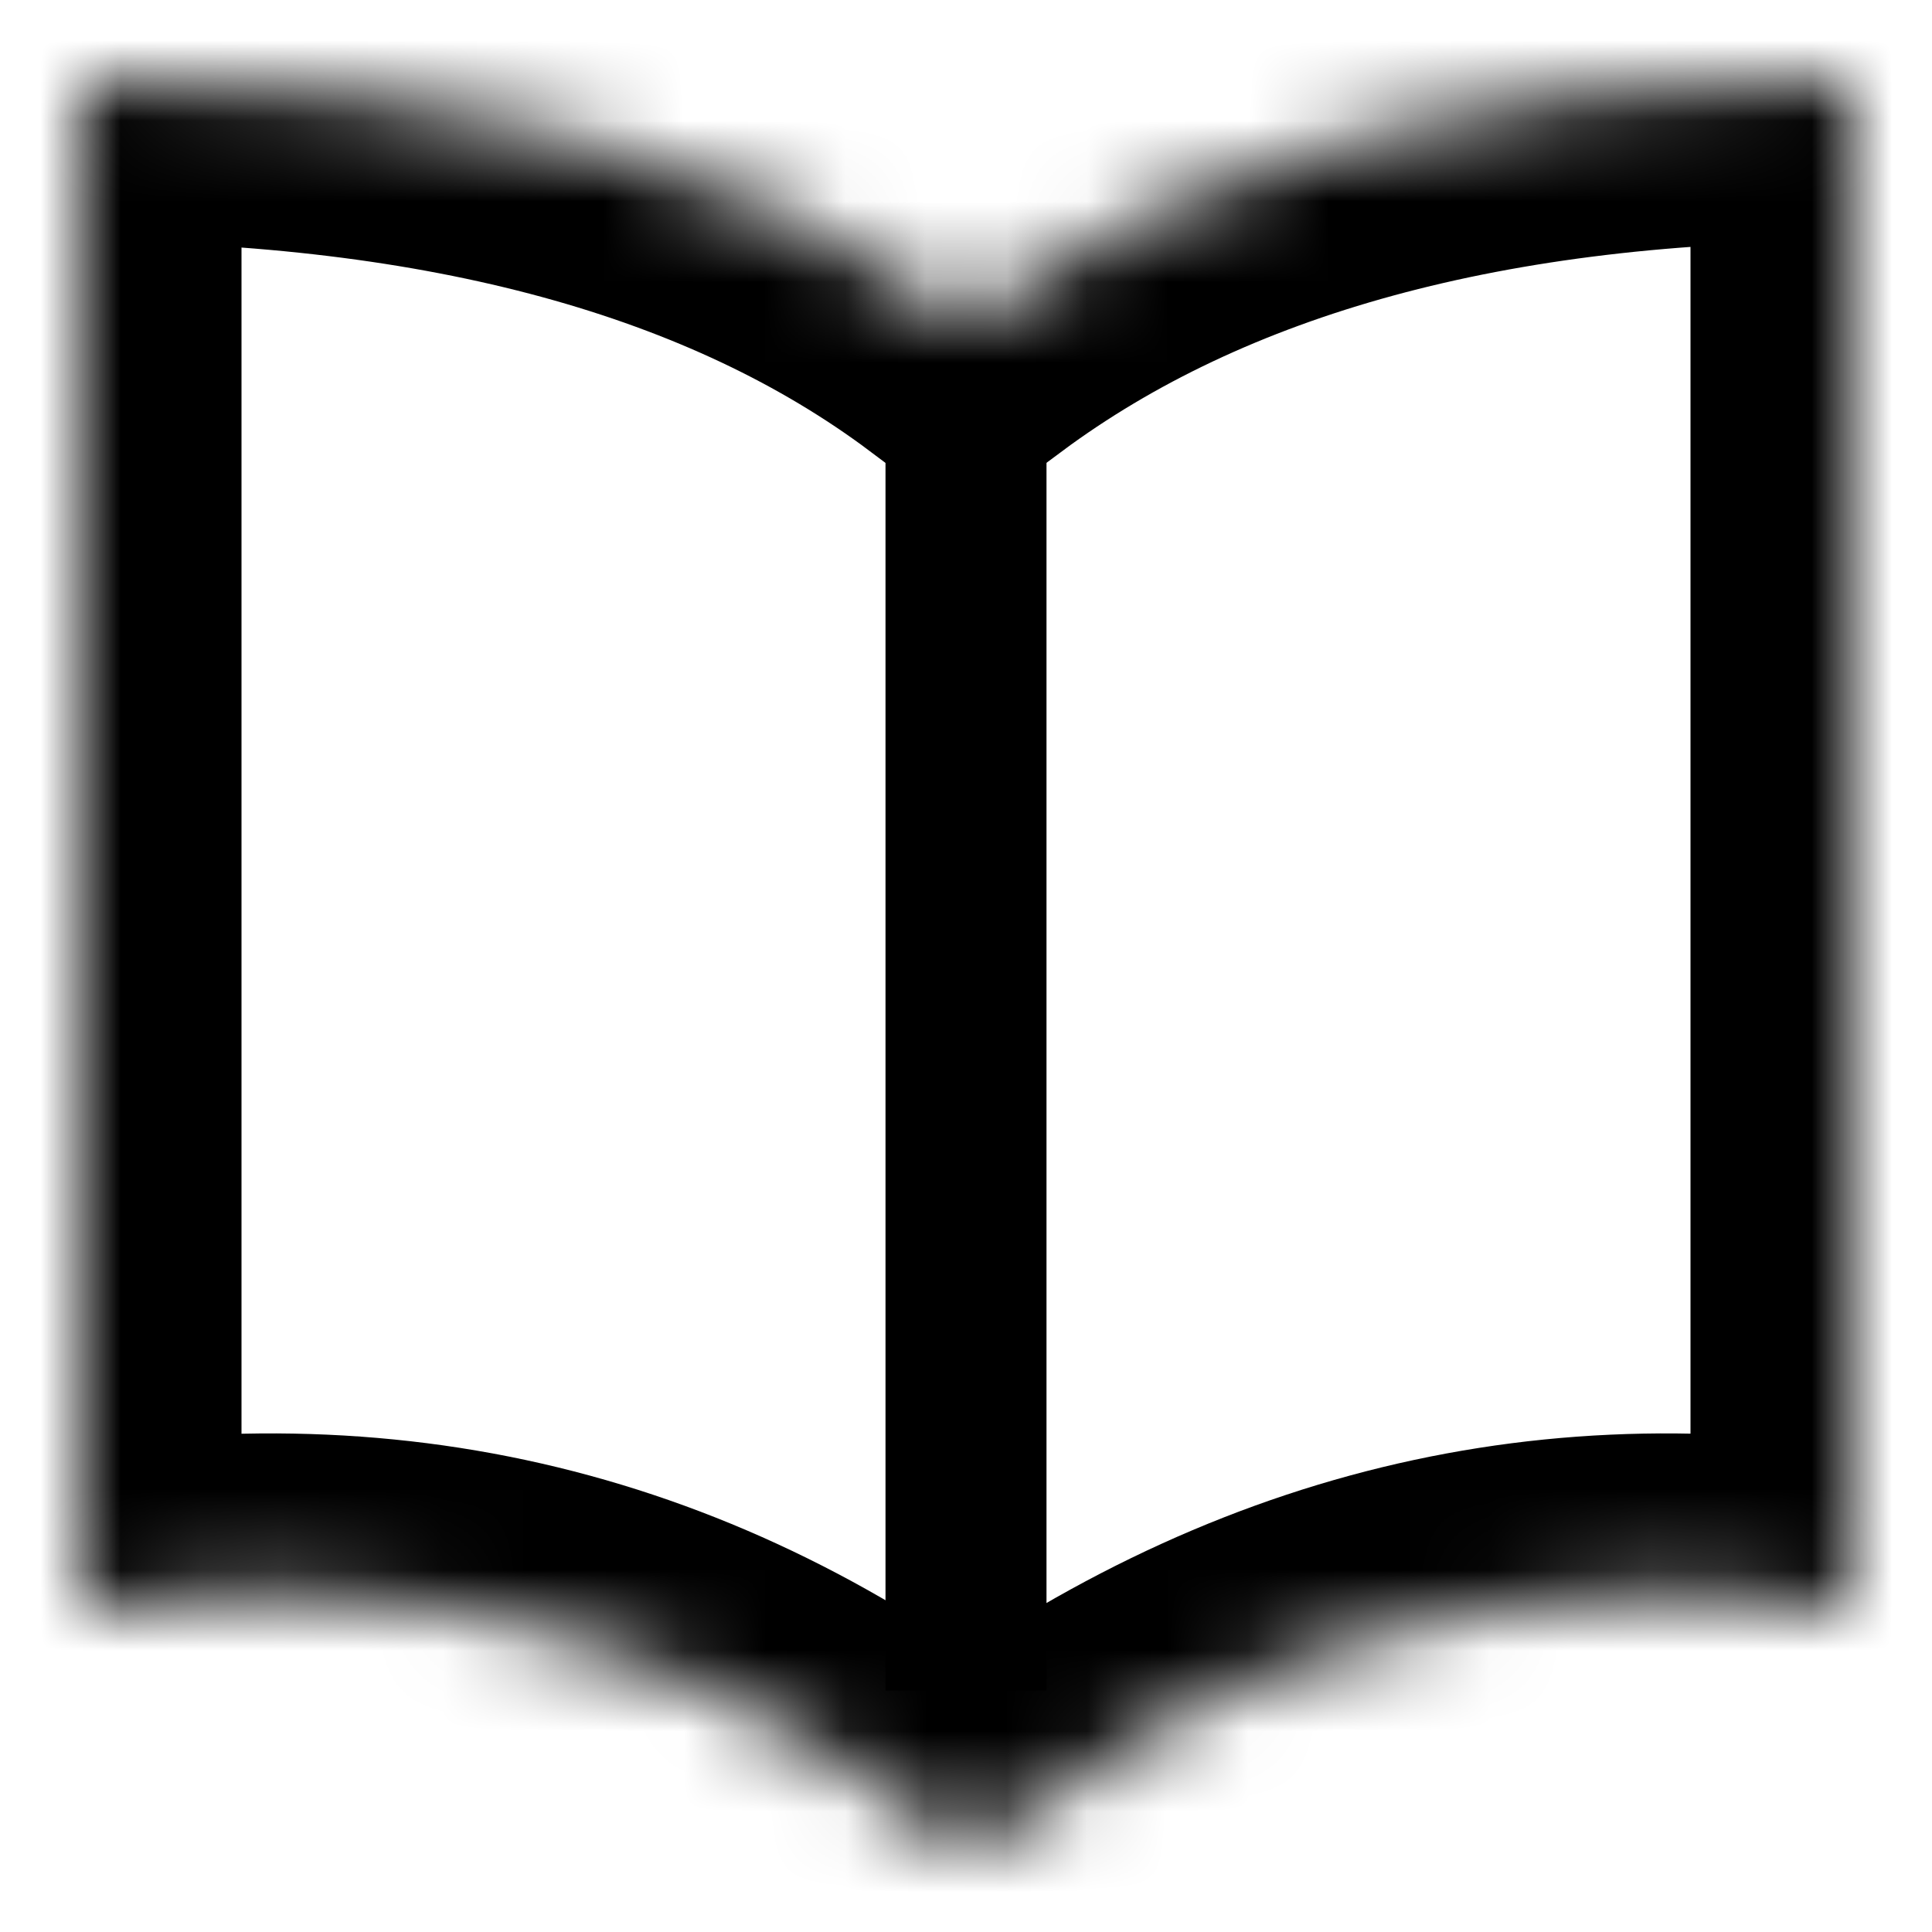 <?xml version="1.0" standalone="no"?><!-- Generator: Gravit.io --><svg xmlns="http://www.w3.org/2000/svg" xmlns:xlink="http://www.w3.org/1999/xlink" style="isolation:isolate" viewBox="0 0 24 24" width="24" height="24"><defs><clipPath id="_clipPath_ejPPQz8wCBN6v1pSbIYYP6h8RaqKSvsF"><rect width="24" height="24"/></clipPath></defs><g clip-path="url(#_clipPath_ejPPQz8wCBN6v1pSbIYYP6h8RaqKSvsF)"><mask id="_mask_WBtcpIOKFGniIhnqMJmTqIjdihw4pQYN"><path d=" M 1 1 Q 8.016 1.02 12 4 Q 16.066 0.984 23 1 L 23 20 Q 17.086 19.02 12 23 Q 7.102 19.02 1 20 L 1 1 Z " fill="white" stroke="none"/></mask><path d=" M 1 1 Q 8.016 1.02 12 4 Q 16.066 0.984 23 1 L 23 20 Q 17.086 19.02 12 23 Q 7.102 19.02 1 20 L 1 1 Z " fill="none" mask="url(#_mask_WBtcpIOKFGniIhnqMJmTqIjdihw4pQYN)" vector-effect="non-scaling-stroke" stroke-width="4" stroke="rgb(0,0,0)" stroke-linejoin="miter" stroke-linecap="square" stroke-miterlimit="3"/><line x1="12" y1="5" x2="12" y2="21" vector-effect="non-scaling-stroke" stroke-width="2" stroke="rgb(0,0,0)" stroke-linejoin="miter" stroke-linecap="butt" stroke-miterlimit="3"/></g></svg>